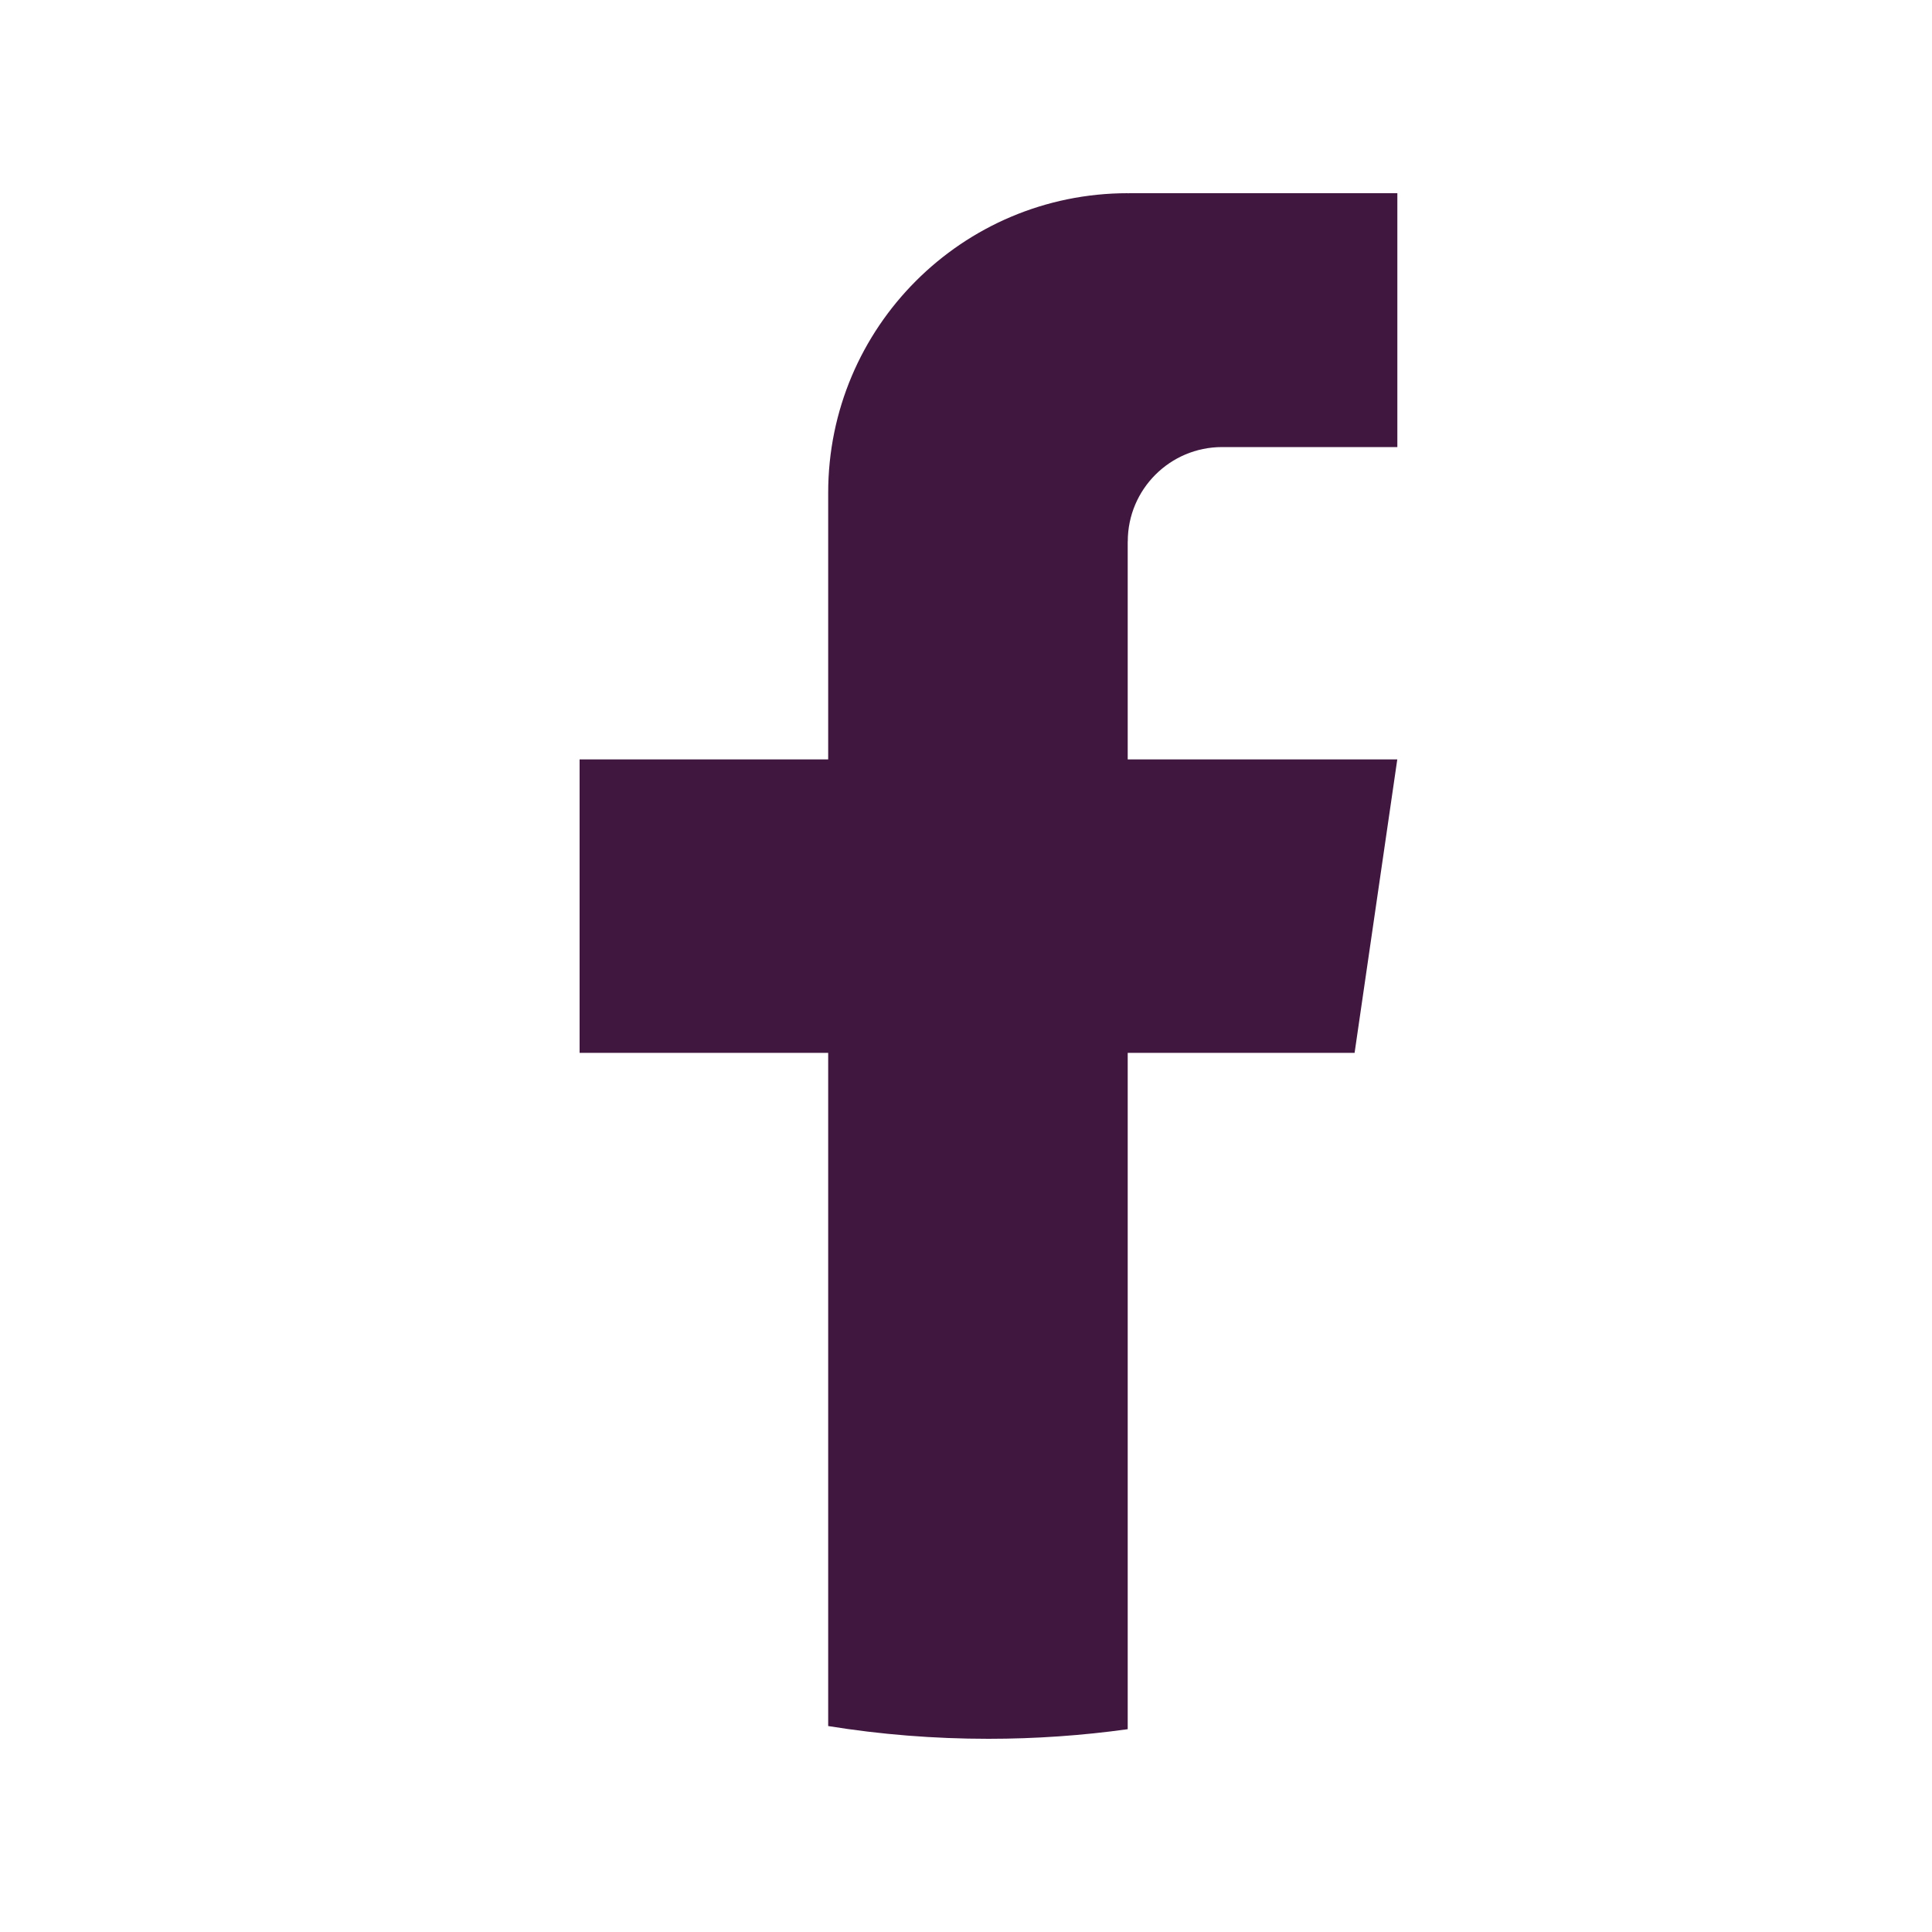 <svg width="30" height="30" viewBox="0 0 30 30" fill="none" xmlns="http://www.w3.org/2000/svg">
<path d="M17.511 8.408V11.792H21.697L21.034 16.349H17.511V26.851C16.805 26.949 16.082 27 15.348 27C14.502 27 13.67 26.933 12.86 26.802V16.349H9V11.792H12.86V7.652C12.86 5.083 14.942 3 17.512 3V3.002C17.52 3.002 17.526 3 17.534 3H21.698V6.942H18.977C18.168 6.942 17.512 7.598 17.512 8.407L17.511 8.408Z" fill="#40173F"/>
</svg>
